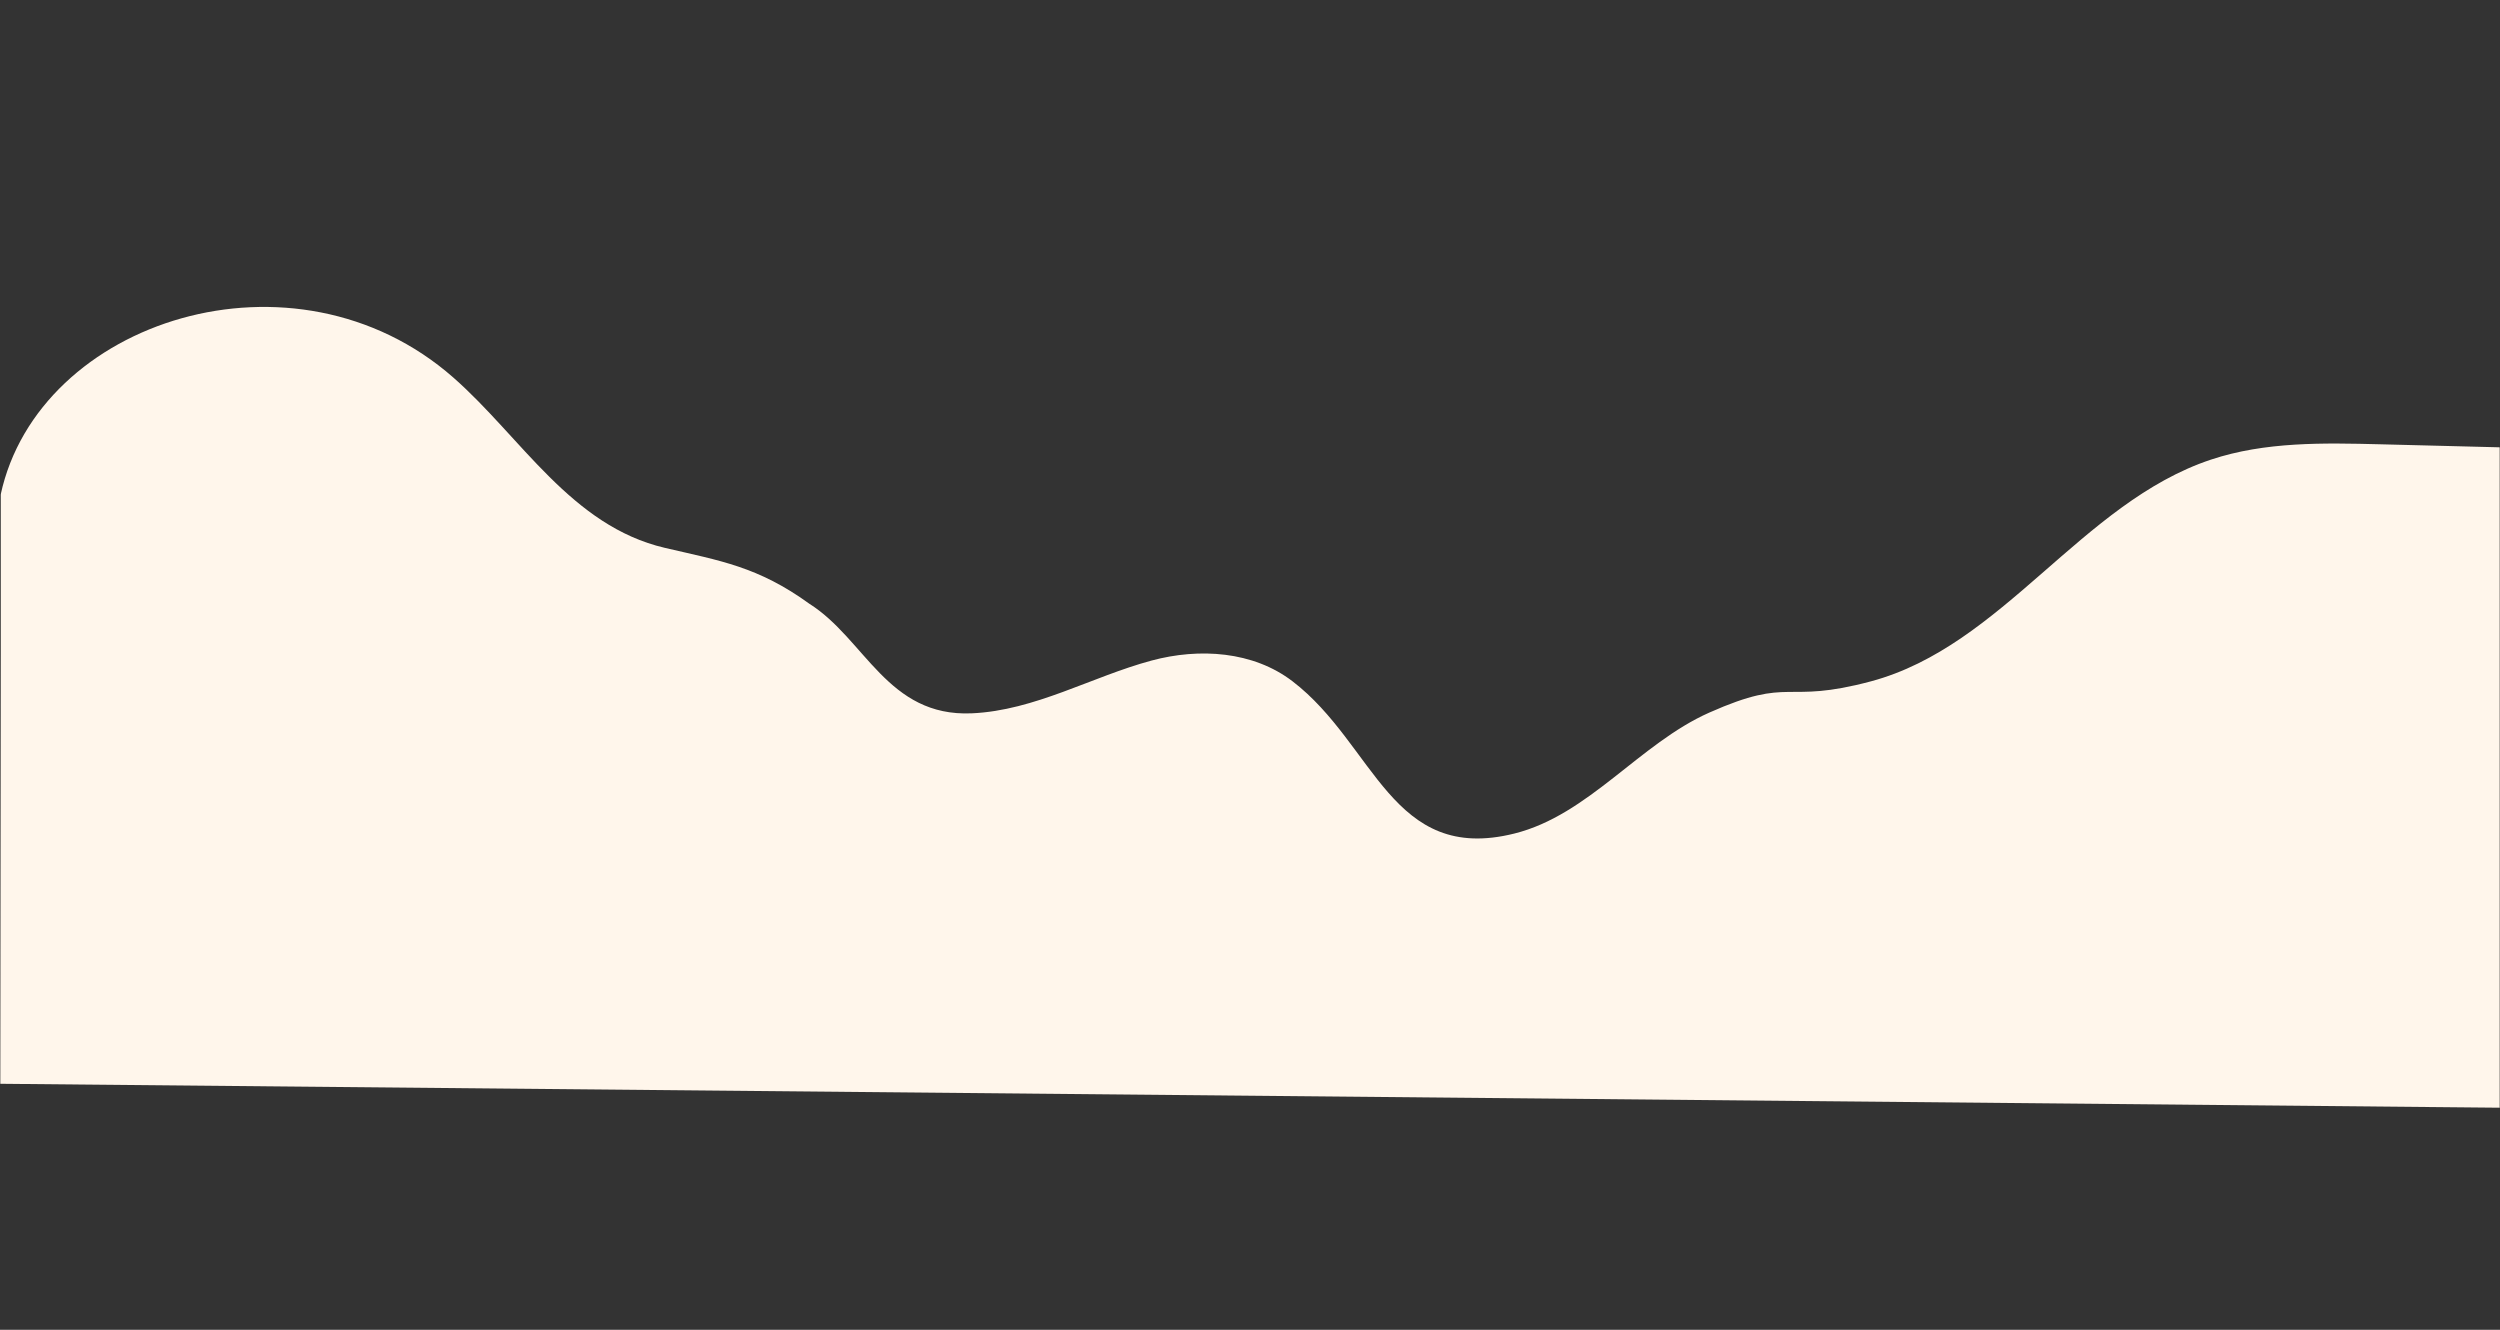 <svg width="940" height="500" viewBox="0 0 940 500" fill="none" xmlns="http://www.w3.org/2000/svg">
<rect x="0" y="0" width="940" height="500" fill="#333333" stroke="none"/>
<mask id="mask0_1_495" style="mask-type:luminance" maskUnits="userSpaceOnUse" x="0" y="0" width="940" height="500">
<path d="M940 0H0V500H940V0Z" fill="white"/>
</mask>
<g mask="url(#mask0_1_495)">
<path d="M895.079 167.055C873.642 166.512 851.696 166.04 831.348 172.808C782.668 188.999 753.054 242.897 703.5 256.176C670.365 265.055 674.023 254.019 642.674 267.945C616.462 279.589 597.327 306.449 569.385 313.416C523.182 324.937 516.997 279.927 486 256.176C471.205 244.839 450.962 243.527 432.964 248.375C410.434 254.444 389.141 267.155 365.385 268.21C333.686 269.618 325.272 240.266 304.397 227.067C285 213 270.77 210.859 250 206C214.765 197.758 196.047 164.473 170.5 142C110.812 89.495 14.438 120.28 0.25 186C0.25 206 0.25 221.072 0.25 244.701C0.25 290.54 0 361.661 0 407.5L940 416.5L940.454 168.205C925.329 167.822 910.204 167.438 895.079 167.055Z" fill="#FFF6EB"/>
</g>
</svg>
